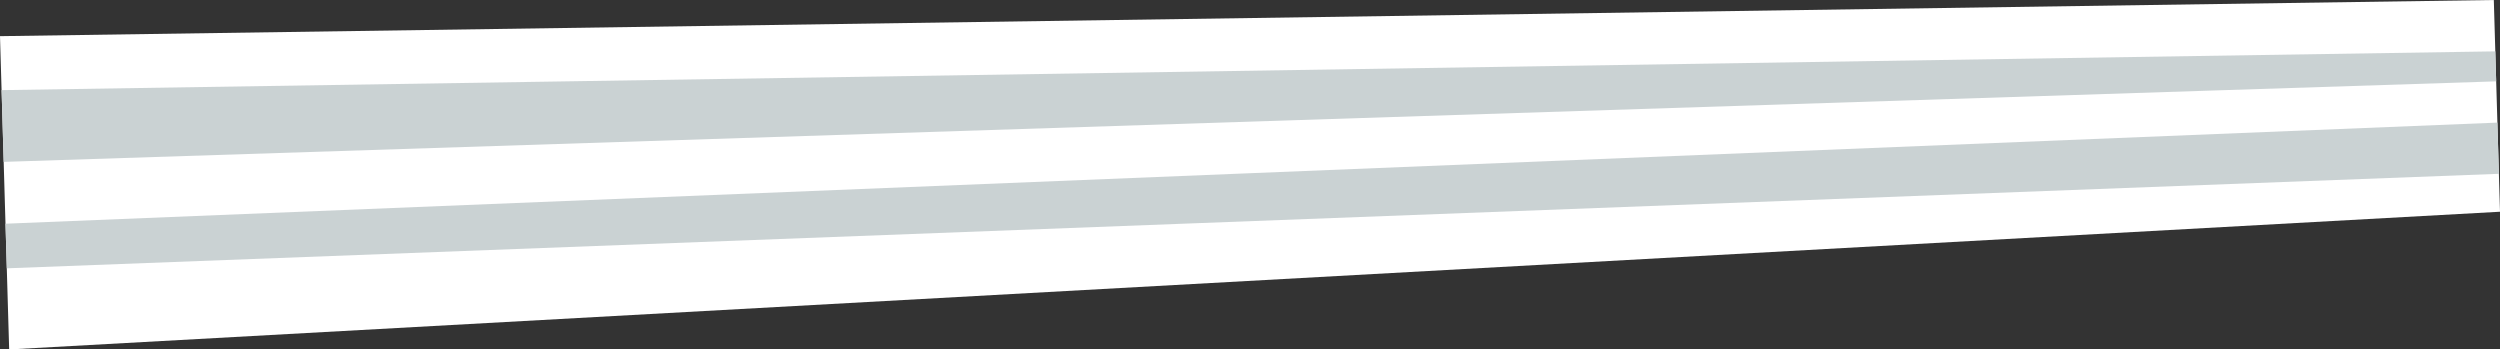 <?xml version="1.0" encoding="utf-8"?>
<!-- Generator: Adobe Illustrator 25.0.0, SVG Export Plug-In . SVG Version: 6.00 Build 0)  -->
<svg version="1.1" xmlns="http://www.w3.org/2000/svg" xmlns:xlink="http://www.w3.org/1999/xlink" x="0px" y="0px"
	 viewBox="0 0 1216.537 170.047" enable-background="new 0 0 1216.537 170.047" xml:space="preserve">
<rect x="0" y="0" width="1216.537" height="170.047" fill="#333333" stroke="none"/>
<g id="wooden_x5F_pole_x5F_short_x5F_white">
	<g>
		<polygon fill="#FFFFFF" points="0,17.596 4.459,170.047 1216.537,103.032 1213.524,0 		"/>
		<polygon fill="#CAD2D3" points="0.768,43.86 1.789,78.772 1214.682,39.591 1214.255,24.992 		"/>
		<polygon fill="#CAD2D3" points="1215.268,59.662 1215.997,84.578 3.304,130.566 2.669,108.86 		"/>
	</g>
</g>
<g id="Layer_1">
</g>
</svg>
